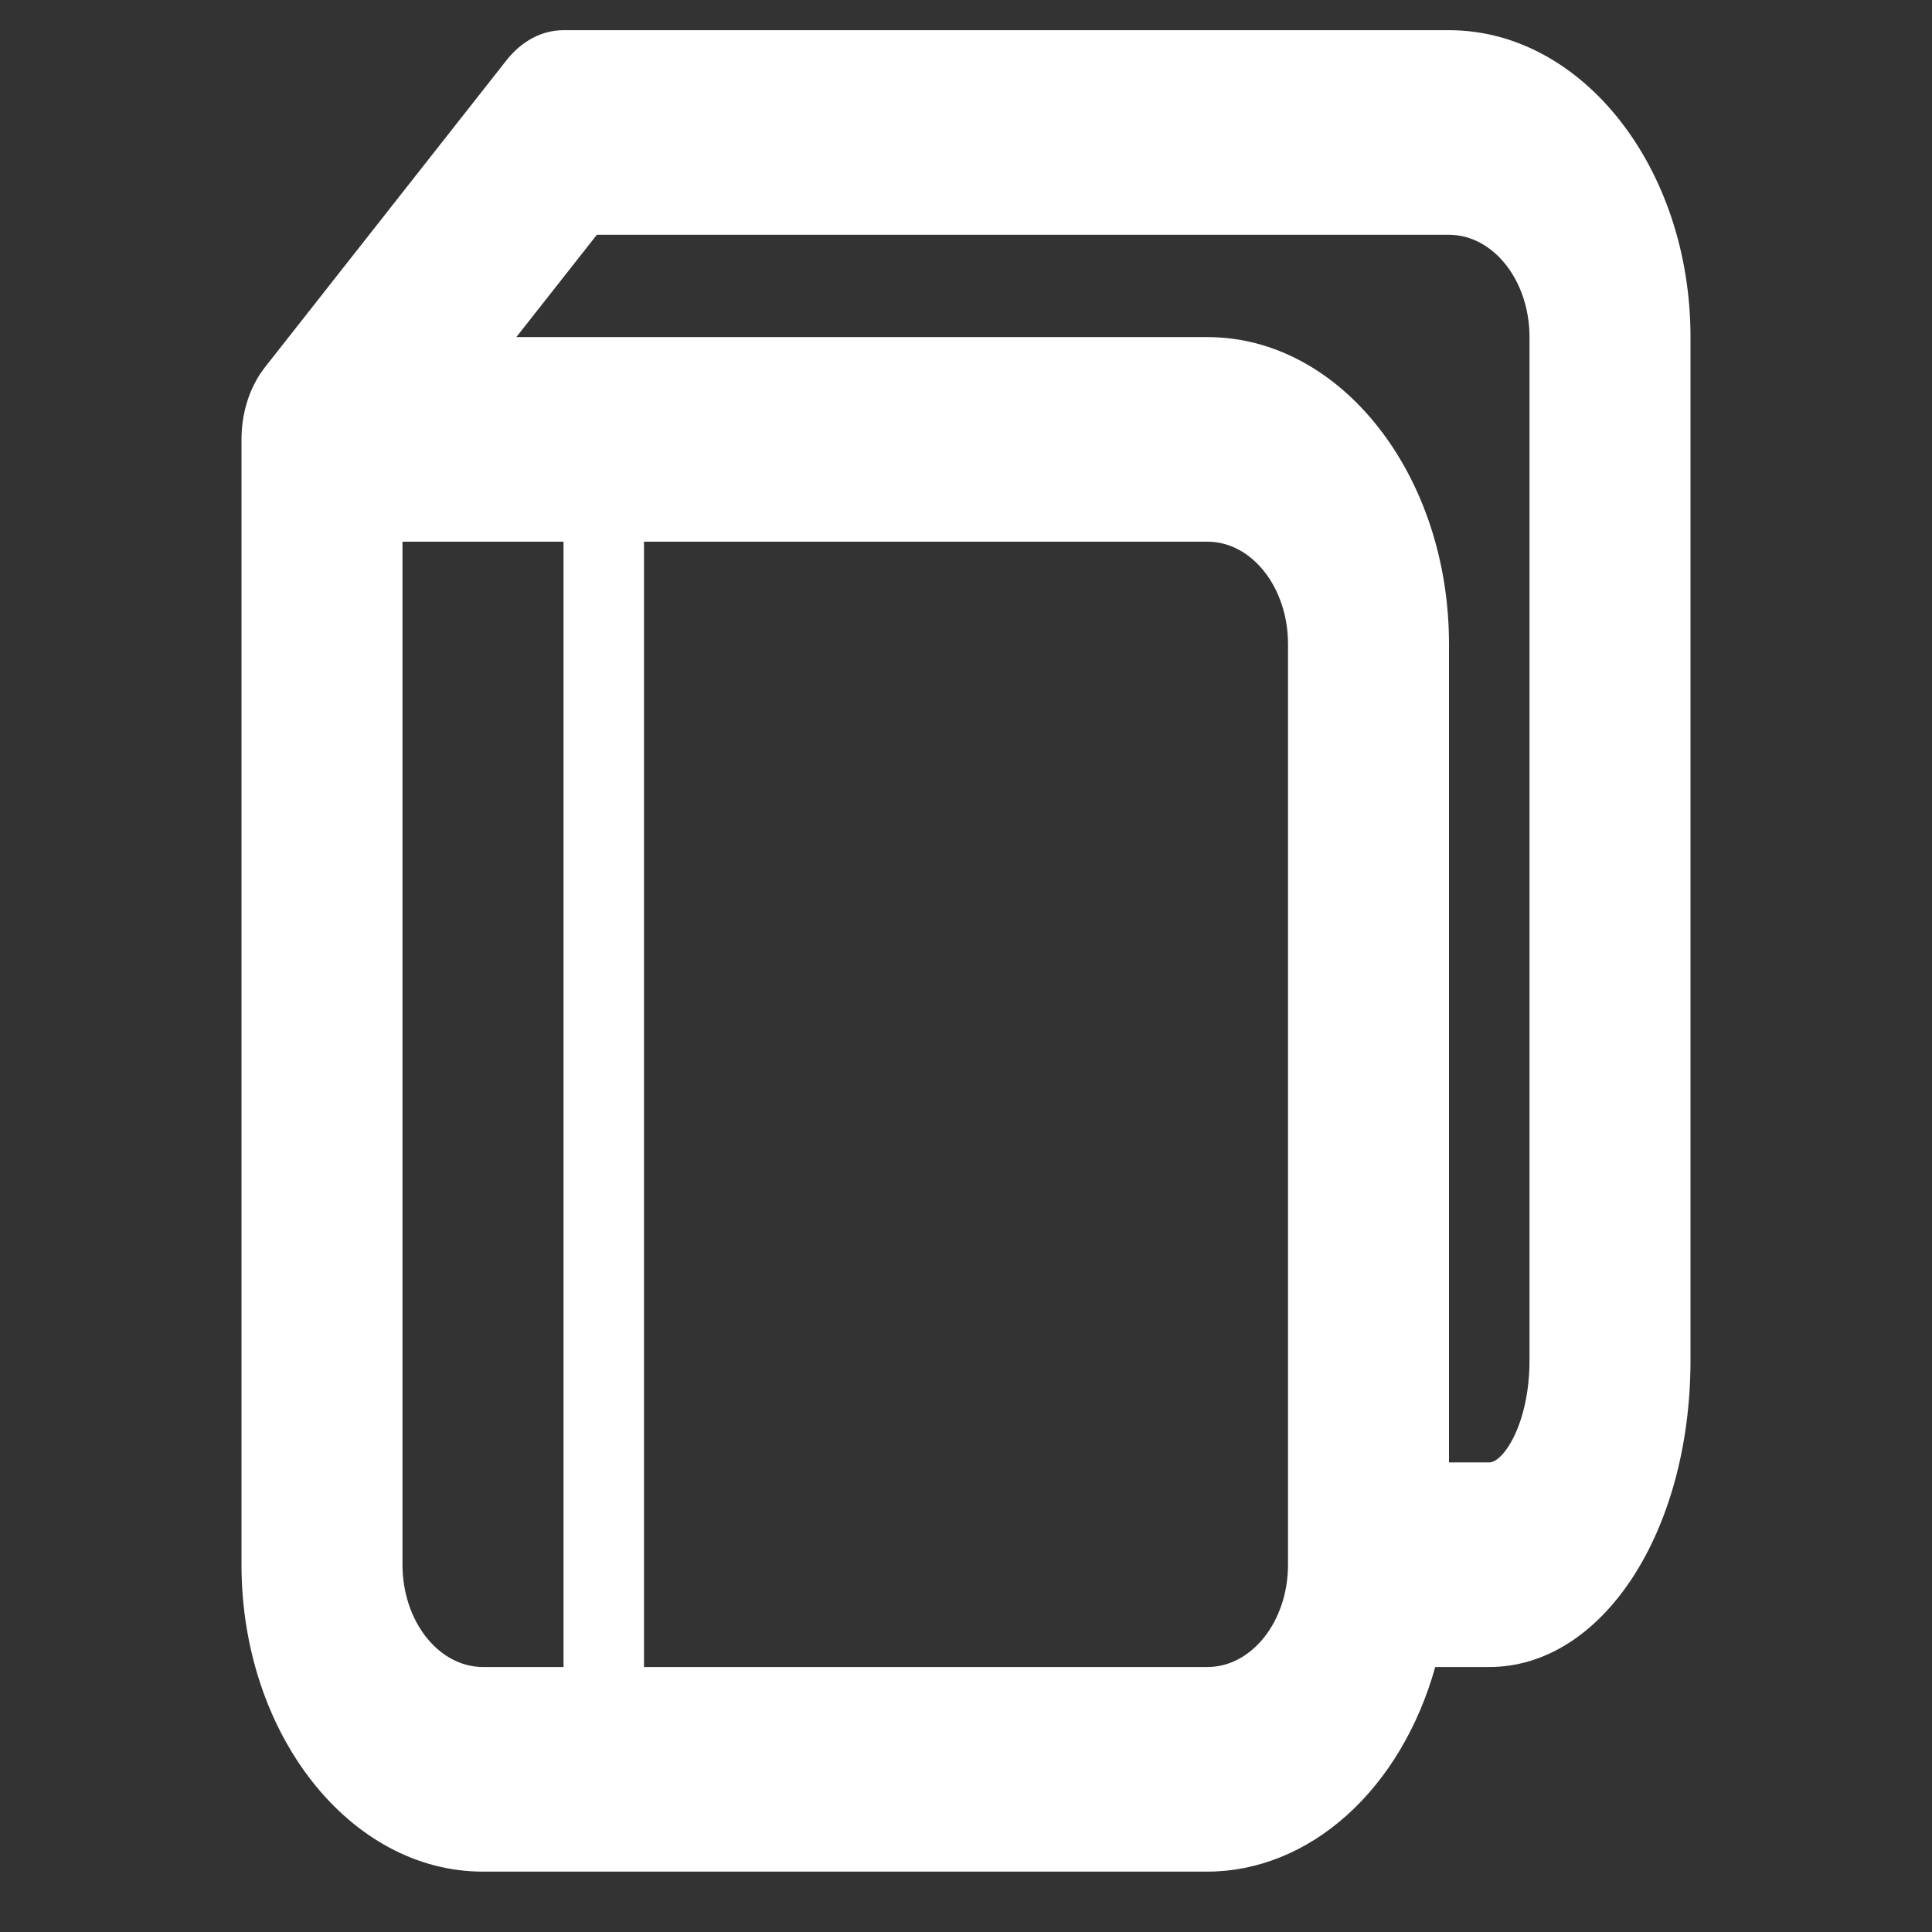 <svg width="64" height="64" viewBox="0 0 64 64" fill="none" xmlns="http://www.w3.org/2000/svg">
<rect x="0" y="0" width="64" height="64" fill="#333333" stroke="none"/>
<g id="typcn:book">
<path id="Vector" d="M48 1H18.667C18.316 1 17.97 1.087 17.646 1.257C17.323 1.428 17.029 1.678 16.781 1.993L8.781 12.16L8.629 12.37C8.249 12.941 8.028 13.656 8.003 14.403L8 14.583V51.833C8 57.439 11.589 62 16 62H40C41.654 61.997 43.267 61.345 44.618 60.131C45.968 58.918 46.99 57.203 47.544 55.222H49.333C53.072 55.222 56 50.759 56 45.056V11.167C56 5.561 52.411 1 48 1ZM16 55.222C14.531 55.222 13.333 53.704 13.333 51.833V17.944H18.667V55.222H16ZM42.667 51.833C42.667 53.704 41.469 55.222 40 55.222H21.333V17.944H40C41.469 17.944 42.667 19.463 42.667 21.333V51.833ZM50.667 45.056C50.667 47.157 49.803 48.444 49.333 48.444H48V21.333C48 15.728 44.411 11.167 40 11.167H17.104L19.771 7.778H48C49.469 7.778 50.667 9.296 50.667 11.167V45.056Z" fill="white"/>
</g>
</svg>
